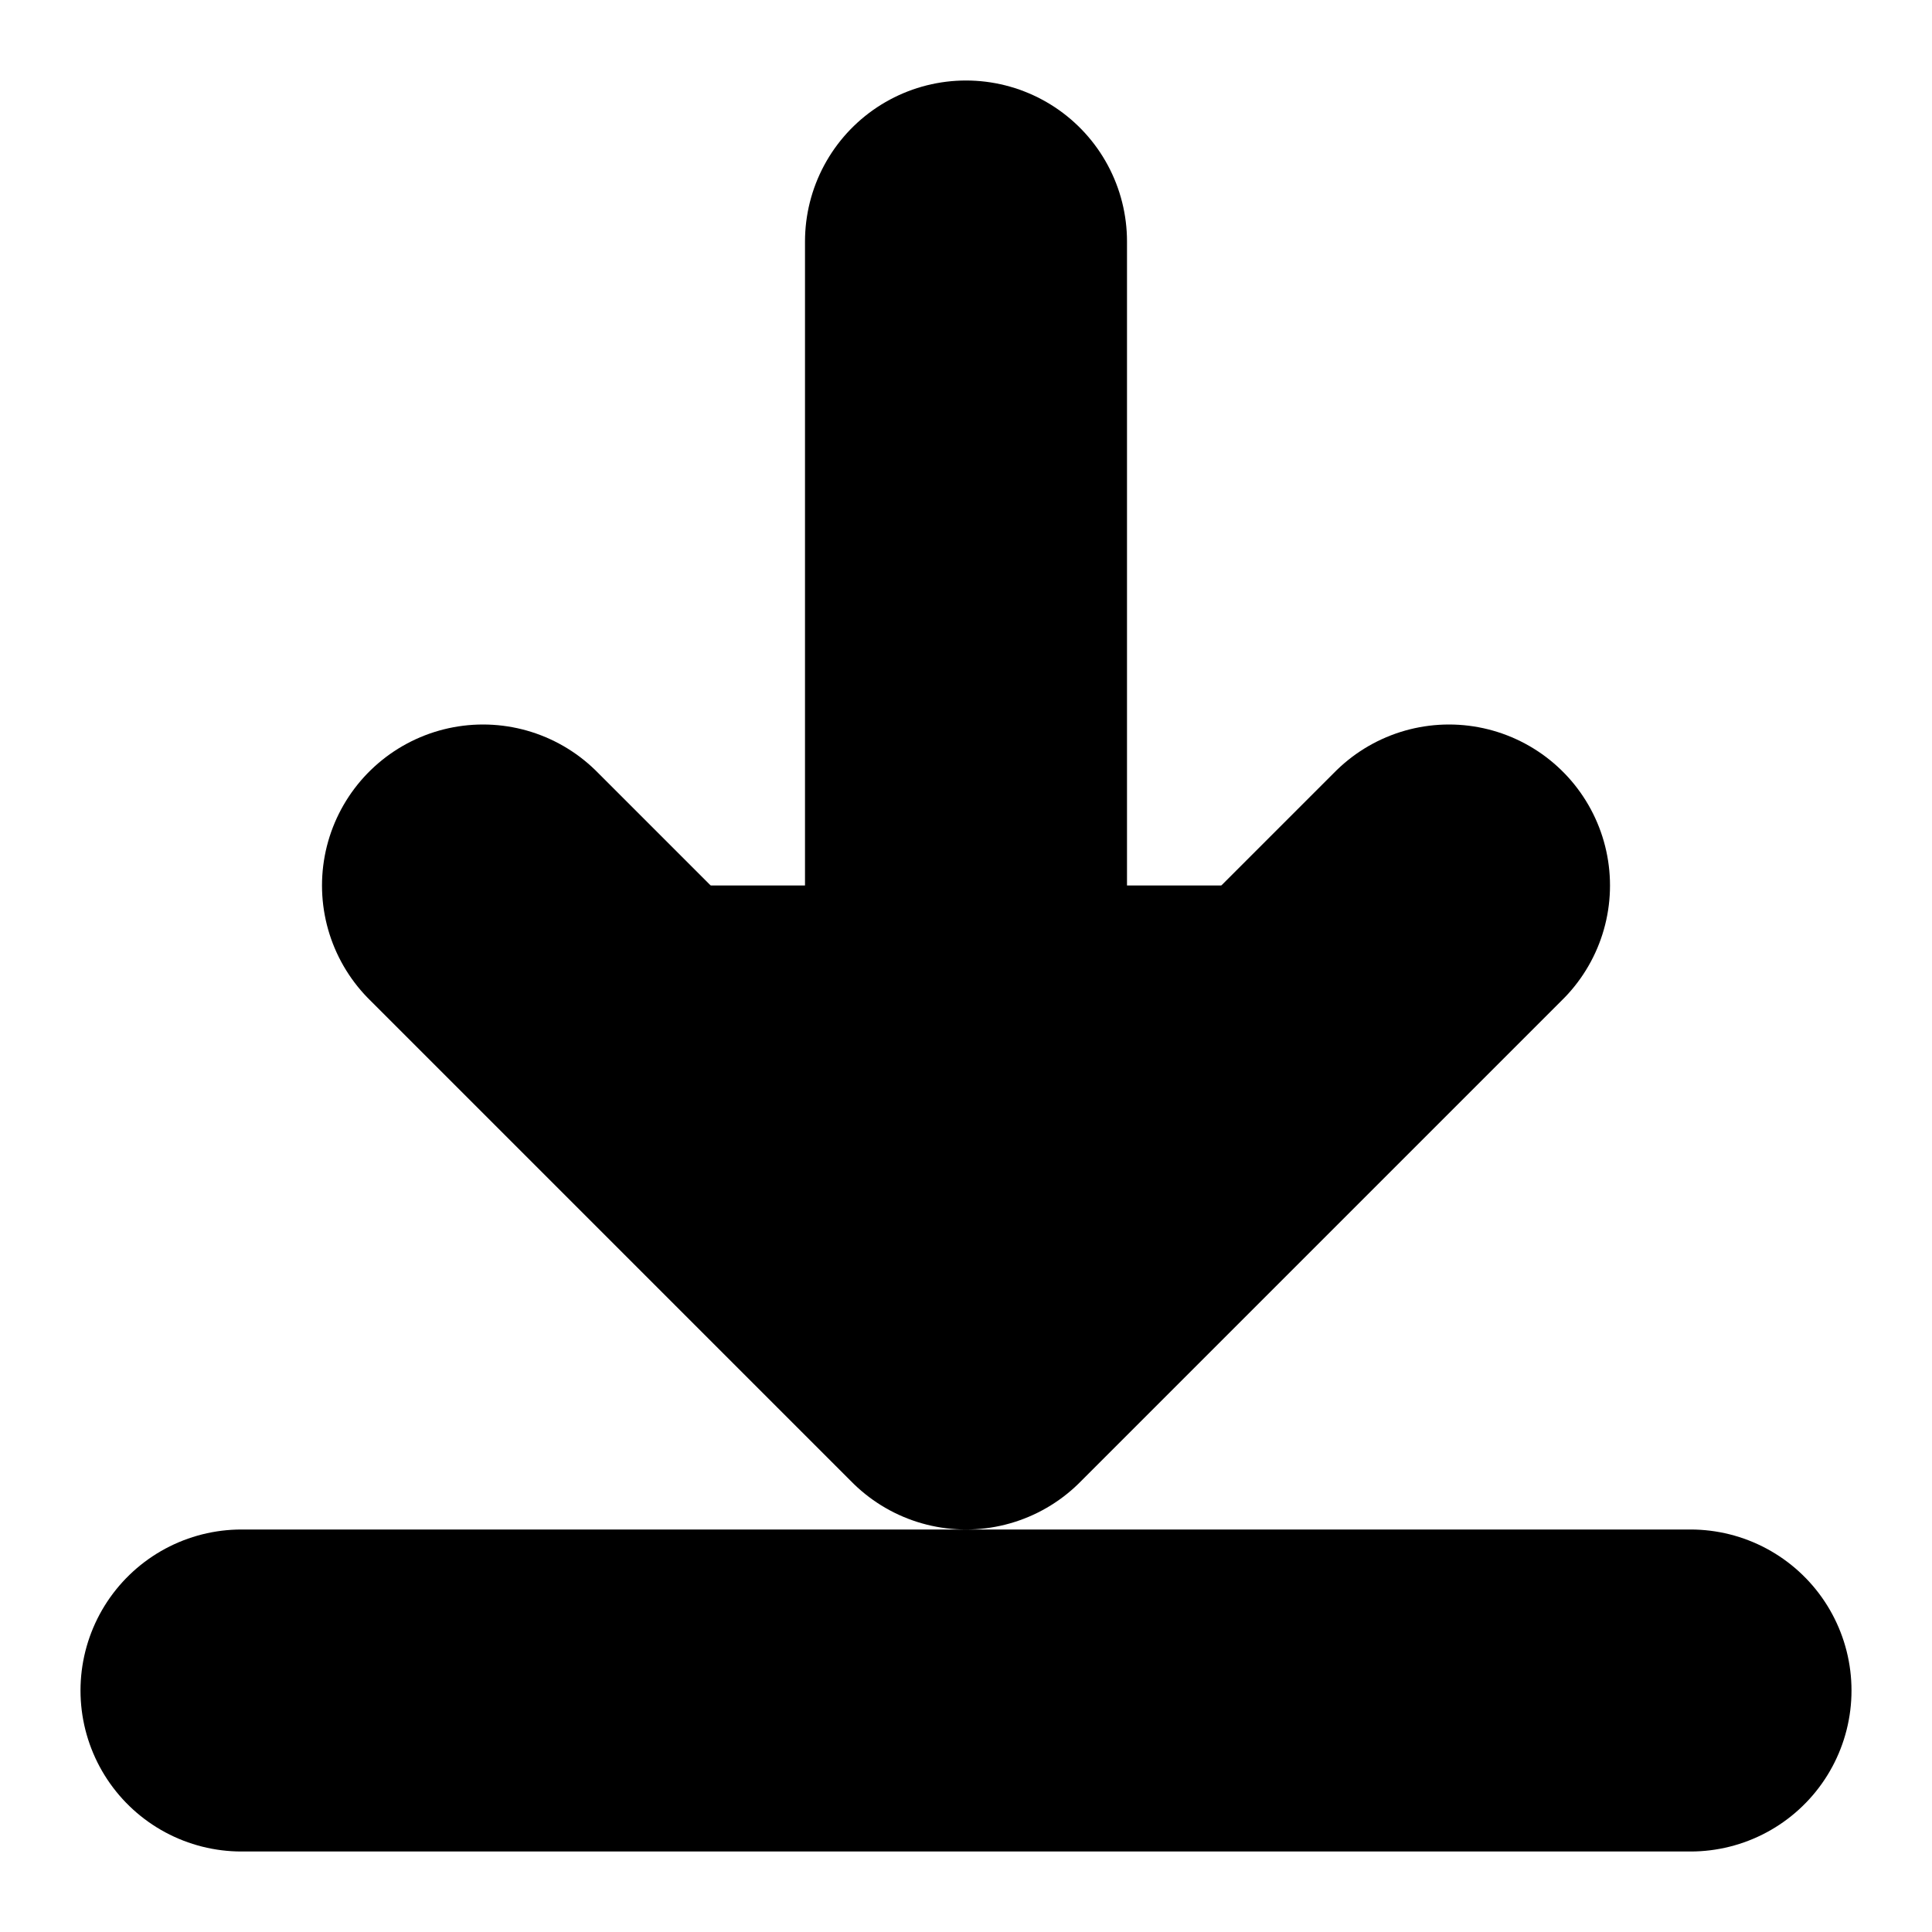 <svg width="12" height="12" viewBox="0 0 12 12" fill="none" xmlns="http://www.w3.org/2000/svg">
<g clip-path="url(#clip0_898_227)">
<path d="M9 5.5L6 8.5L3 5.5" fill="currentColor" stroke="currentColor"/>
<path d="M10.5 10.5H1.5M9 5.5L6 8.5M6 8.5L3 5.5M6 8.5V1.5" fill="currentColor" stroke="currentColor" stroke-width="2" stroke-linecap="round" stroke-linejoin="round"/>
</g>
<defs>
<clipPath id="clip0_898_227">
<rect width="12" height="12" fill="white"/>
</clipPath>
</defs>
</svg>
